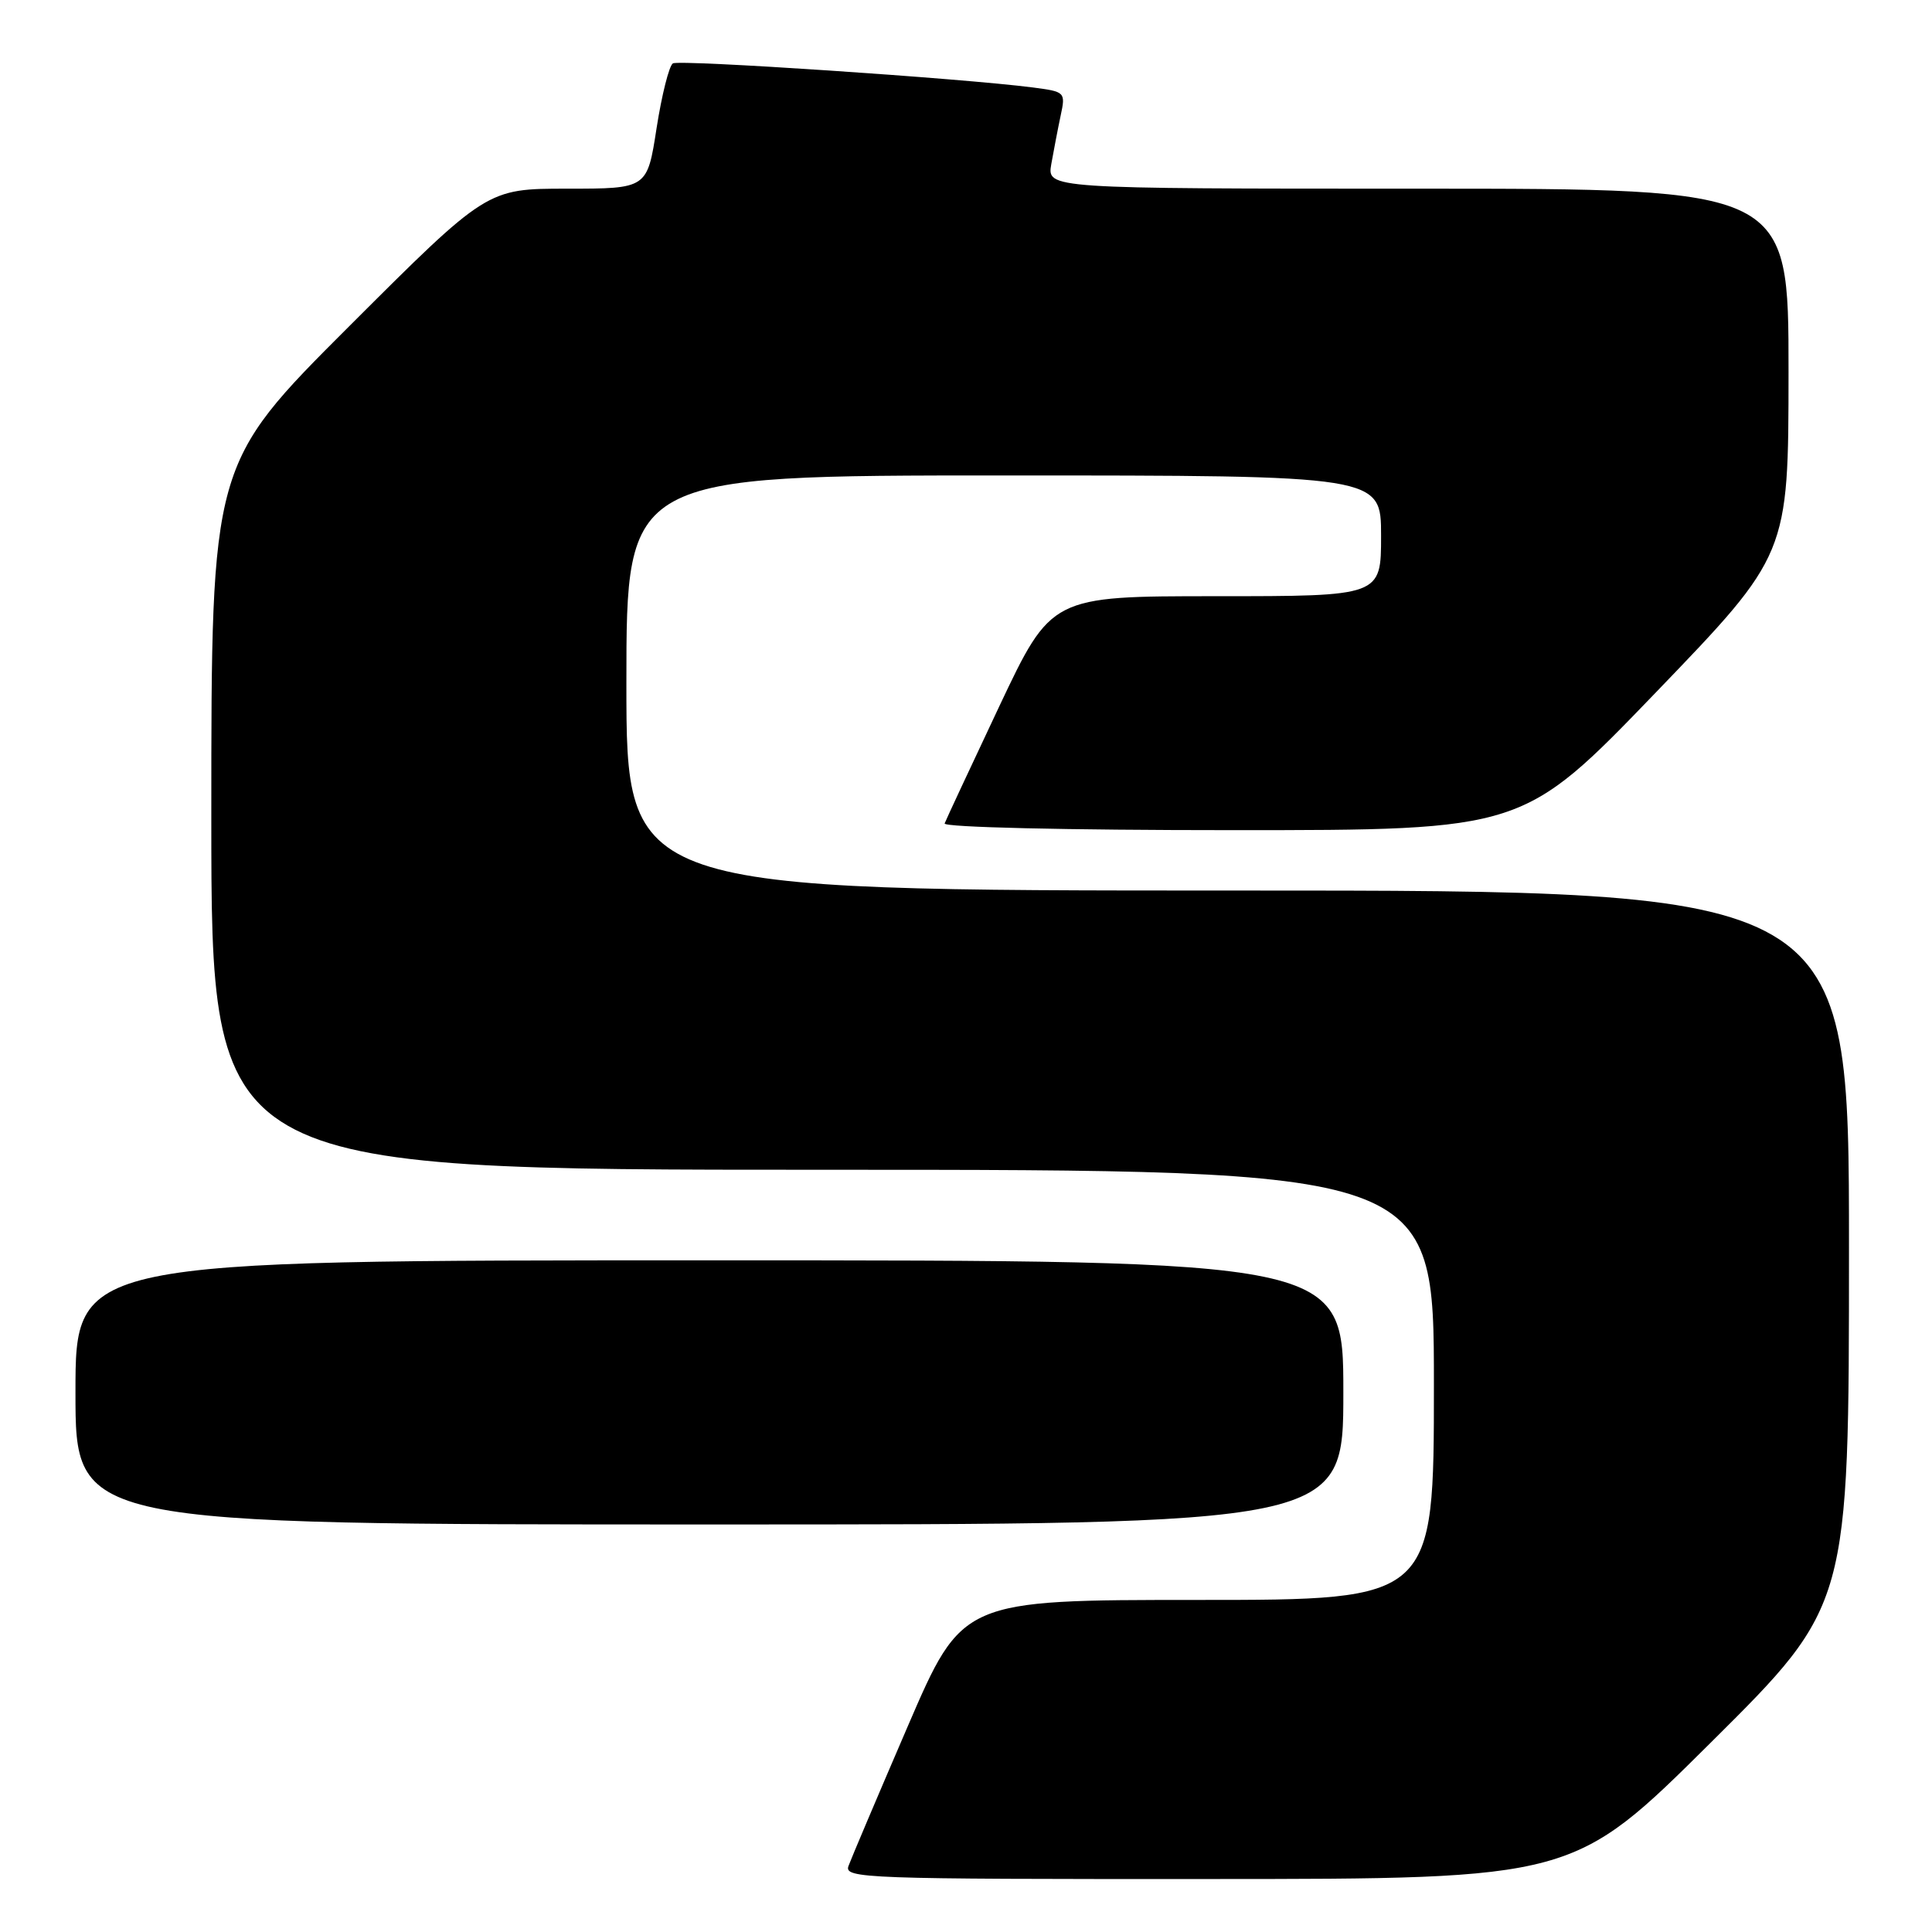 <?xml version="1.0" encoding="UTF-8" standalone="no"?>
<!DOCTYPE svg PUBLIC "-//W3C//DTD SVG 1.1//EN" "http://www.w3.org/Graphics/SVG/1.1/DTD/svg11.dtd" >
<svg xmlns="http://www.w3.org/2000/svg" xmlns:xlink="http://www.w3.org/1999/xlink" version="1.1" viewBox="0 0 256 256">
 <g >
 <path fill="currentColor"
d=" M 226.75 230.84 C 245.00 212.71 245.00 212.71 245.00 165.36 C 245.00 118.00 245.00 118.00 164.00 118.00 C 83.00 118.00 83.00 118.00 83.00 90.50 C 83.00 63.00 83.00 63.00 133.00 63.00 C 183.00 63.00 183.00 63.00 183.00 71.00 C 183.00 79.00 183.00 79.00 161.15 79.00 C 139.31 79.00 139.31 79.00 132.40 93.61 C 128.61 101.65 125.35 108.62 125.17 109.11 C 124.98 109.62 141.25 110.00 163.33 110.00 C 201.83 110.00 201.83 110.00 219.41 91.75 C 236.98 73.50 236.98 73.50 236.99 49.25 C 237.00 25.00 237.00 25.00 187.87 25.00 C 138.74 25.00 138.74 25.00 139.30 21.75 C 139.62 19.96 140.17 17.07 140.54 15.33 C 141.21 12.20 141.15 12.15 136.86 11.59 C 127.52 10.38 90.01 7.87 89.16 8.40 C 88.66 8.71 87.69 12.57 87.00 16.98 C 85.76 25.00 85.76 25.00 75.14 25.00 C 64.52 25.00 64.52 25.00 46.26 43.24 C 28.00 61.48 28.00 61.48 28.00 108.24 C 28.00 155.00 28.00 155.00 109.00 155.00 C 190.00 155.00 190.00 155.00 190.00 183.50 C 190.00 212.00 190.00 212.00 158.75 212.00 C 127.50 212.00 127.50 212.00 120.28 228.75 C 116.31 237.96 112.78 246.29 112.43 247.25 C 111.82 248.90 114.51 249.00 160.14 248.98 C 208.50 248.97 208.50 248.97 226.75 230.84 Z  M 178.00 184.50 C 178.00 167.00 178.00 167.00 94.00 167.00 C 10.00 167.00 10.00 167.00 10.00 184.50 C 10.00 202.00 10.00 202.00 94.00 202.00 C 178.00 202.00 178.00 202.00 178.00 184.50 Z "/>
</g>
</svg>